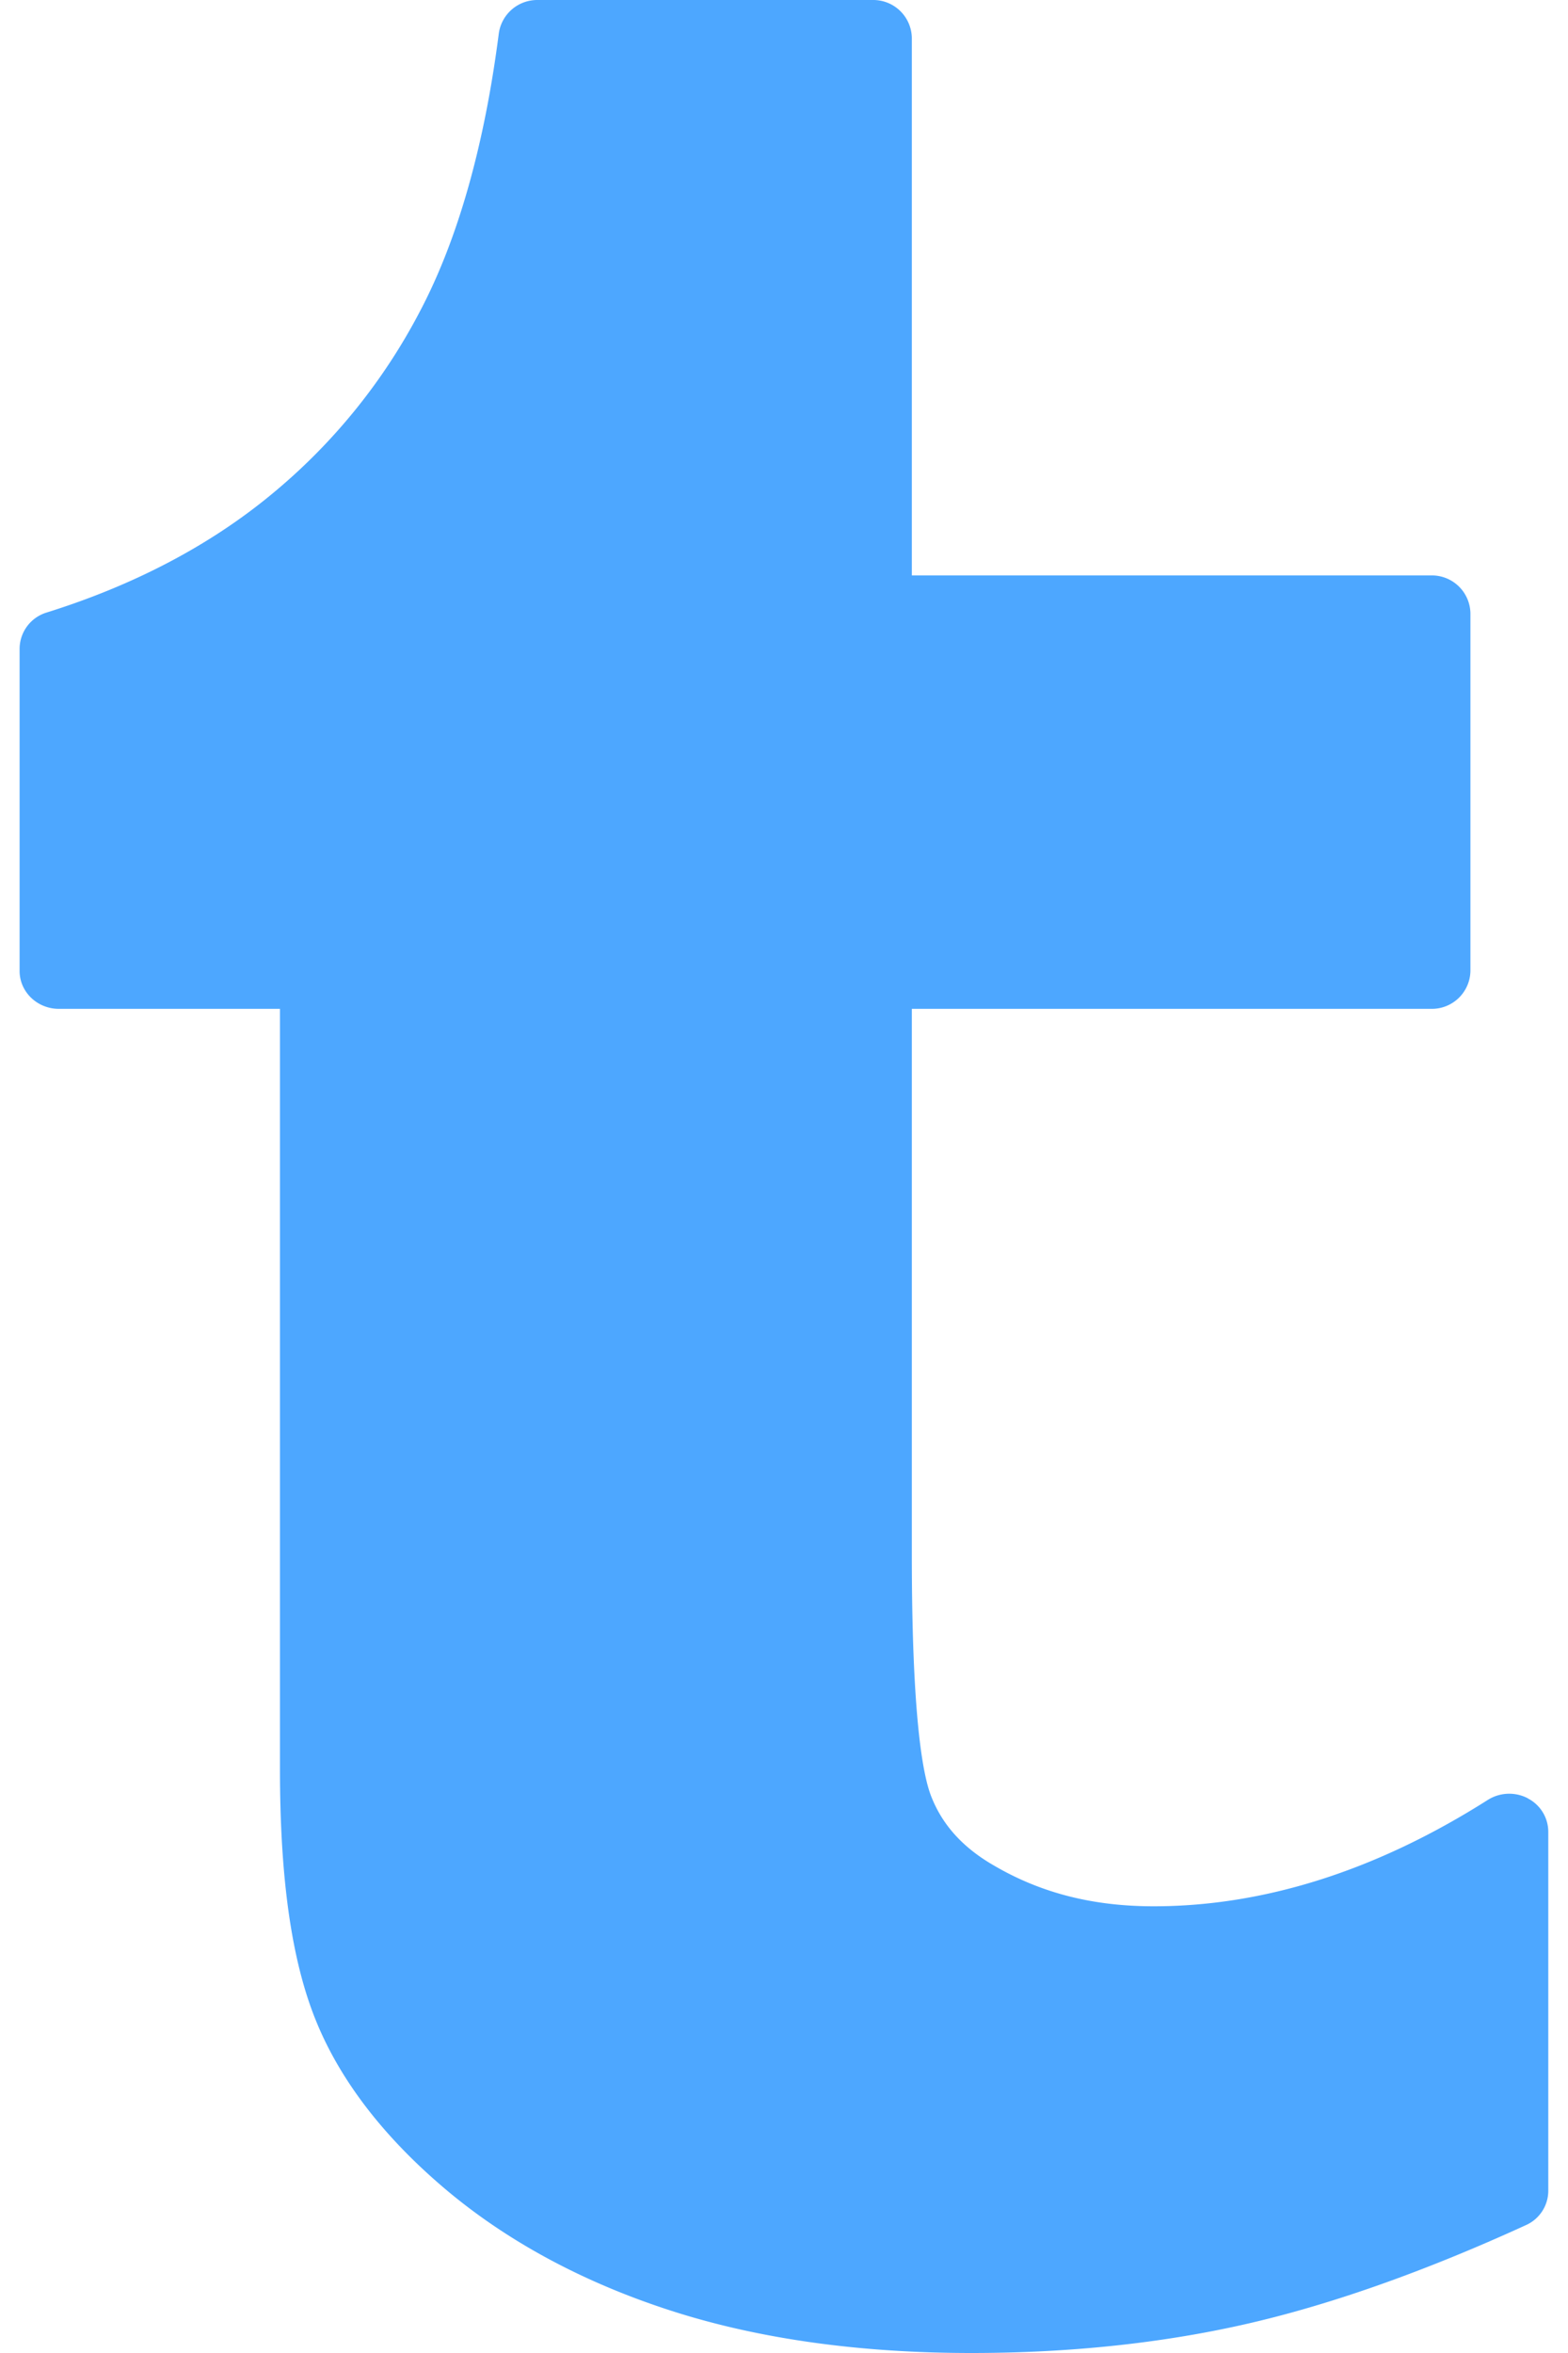 <svg width="14" height="21" xmlns="http://www.w3.org/2000/svg" xmlns:xlink="http://www.w3.org/1999/xlink" xmlns:svgjs="http://svgjs.com/svgjs" viewBox="0.175 0 13.65 21"><svg xmlns="http://www.w3.org/2000/svg" width="14" height="21" viewBox="2 2 13 20" fill="#4da7ff"><path fill="#4DA7FF" paint-order="stroke fill markers" fill-rule="evenodd" d="M14.825 17.285a.342.342 0 0 0-.342.015c-.944.599-1.9.903-2.84.903-.512 0-.953-.111-1.35-.342-.269-.153-.447-.348-.543-.597-.074-.192-.163-.703-.163-2.048v-4.641h4.416a.328.328 0 0 0 .334-.322v-3.04a.328.328 0 0 0-.334-.322H9.587v-4.57A.328.328 0 0 0 9.254 2H6.405a.33.33 0 0 0-.33.283c-.123.956-.348 1.75-.669 2.36a5.024 5.024 0 0 1-1.269 1.563c-.523.431-1.164.768-1.906 1A.324.324 0 0 0 2 7.513v2.74c0 .178.15.322.334.322h1.88v6.466c0 .936.101 1.637.31 2.144.21.513.59 1 1.125 1.446.529.439 1.173.781 1.914 1.017.732.233 1.583.352 2.53.352.829 0 1.611-.082 2.326-.244.716-.162 1.52-.445 2.39-.843a.32.32 0 0 0 .19-.292V17.57a.32.32 0 0 0-.174-.284z"/></svg></svg>
